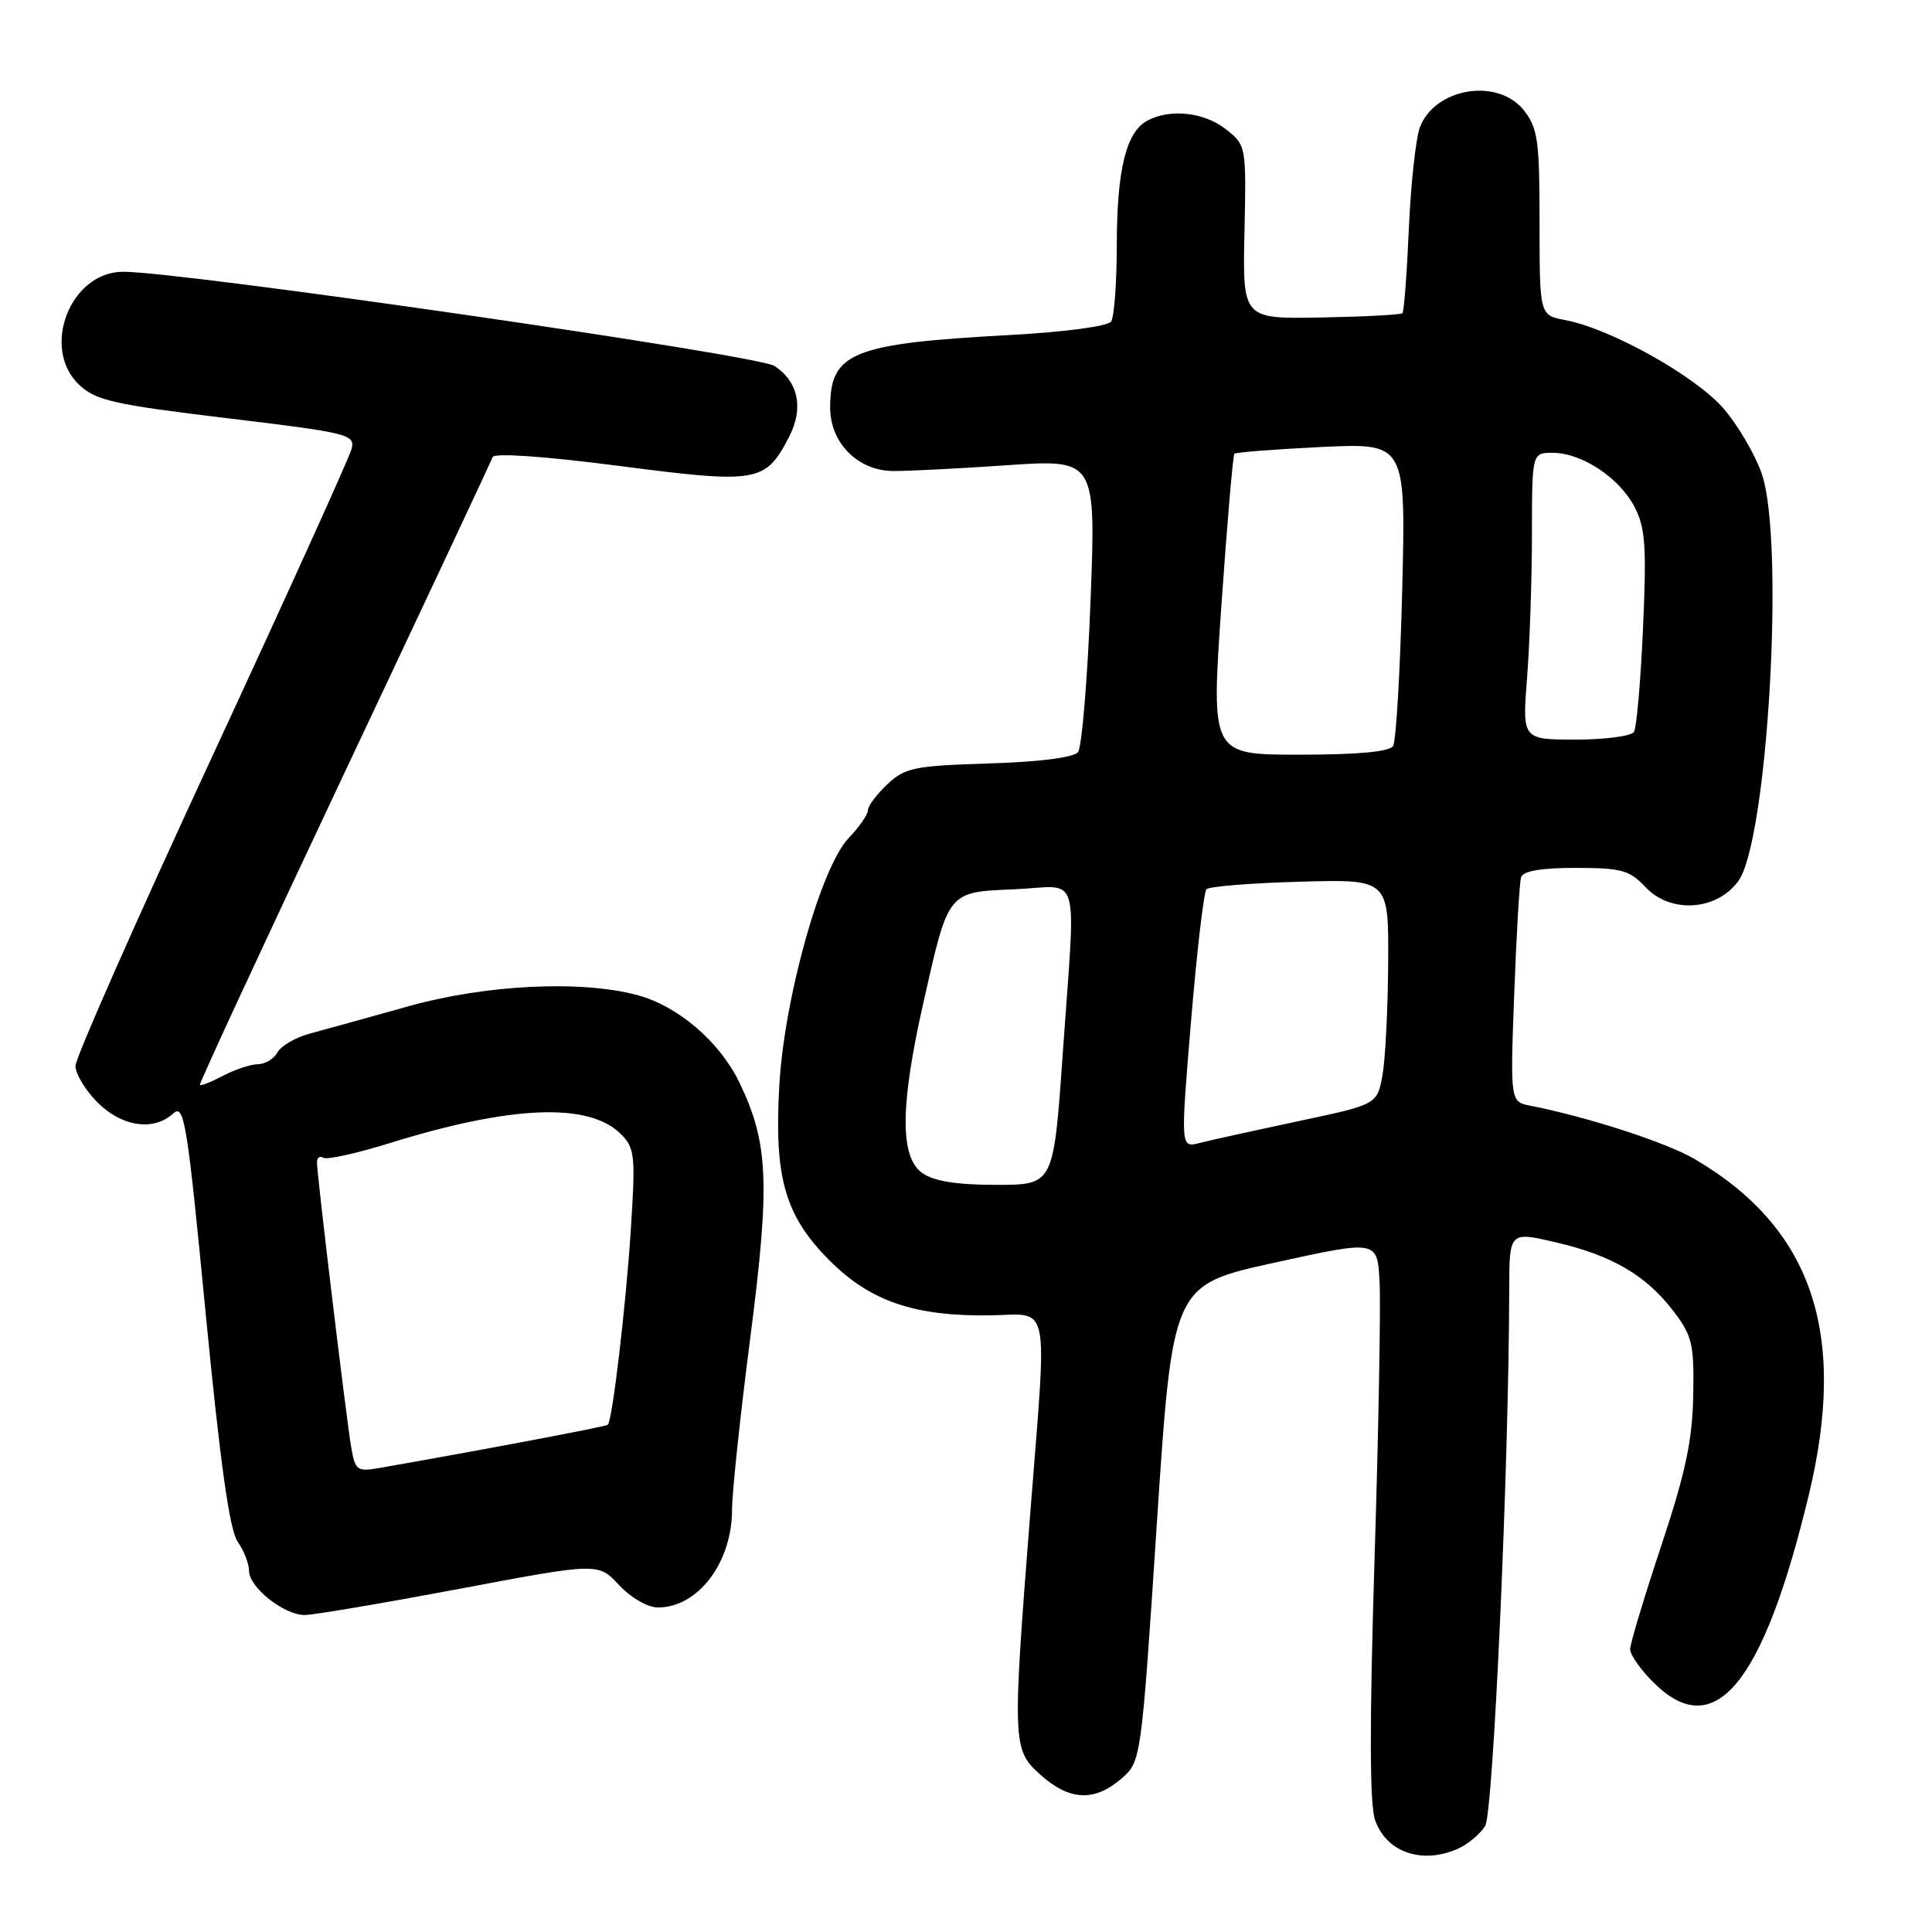 <?xml version="1.0" encoding="UTF-8" standalone="no"?>
<!DOCTYPE svg PUBLIC "-//W3C//DTD SVG 1.1//EN" "http://www.w3.org/Graphics/SVG/1.1/DTD/svg11.dtd" >
<svg xmlns="http://www.w3.org/2000/svg" xmlns:xlink="http://www.w3.org/1999/xlink" version="1.1" viewBox="0 0 256 256">
 <g >
 <path fill="currentColor"
d=" M 193.26 244.93 C 194.55 244.34 196.14 243.00 196.79 241.96 C 197.87 240.23 199.94 194.16 199.98 170.84 C 200.00 163.18 200.00 163.18 206.18 164.62 C 213.65 166.36 218.13 169.00 221.77 173.77 C 224.23 177.00 224.49 178.11 224.36 184.93 C 224.25 190.87 223.34 195.16 220.11 204.87 C 217.85 211.67 216.00 217.82 216.00 218.54 C 216.00 219.26 217.38 221.23 219.08 222.92 C 227.16 231.01 233.59 223.28 239.65 198.20 C 244.86 176.64 240.14 162.72 224.53 153.57 C 220.80 151.39 210.40 148.01 202.81 146.52 C 200.11 145.99 200.11 145.99 200.64 131.74 C 200.93 123.91 201.34 116.94 201.55 116.25 C 201.81 115.41 204.18 115.00 208.79 115.00 C 214.85 115.00 215.93 115.30 218.04 117.55 C 221.35 121.07 227.41 120.69 230.31 116.79 C 234.21 111.55 236.52 71.81 233.45 62.79 C 232.59 60.29 230.33 56.40 228.41 54.17 C 224.73 49.87 213.44 43.55 207.43 42.42 C 204.00 41.78 204.00 41.78 204.00 29.52 C 204.00 18.64 203.77 16.97 201.93 14.63 C 198.49 10.26 190.13 11.62 188.14 16.88 C 187.60 18.32 186.94 24.37 186.68 30.31 C 186.42 36.26 186.04 41.29 185.83 41.50 C 185.63 41.71 180.77 41.96 175.05 42.07 C 164.65 42.26 164.65 42.26 164.90 30.76 C 165.14 19.32 165.13 19.25 162.44 17.13 C 159.56 14.86 155.05 14.37 152.04 15.98 C 149.22 17.49 148.00 22.44 147.98 32.40 C 147.98 37.40 147.64 41.99 147.23 42.60 C 146.81 43.23 141.21 43.98 134.00 44.38 C 112.88 45.52 110.00 46.68 110.00 54.02 C 110.00 58.65 113.62 62.33 118.25 62.41 C 120.04 62.44 126.84 62.10 133.36 61.65 C 145.22 60.84 145.22 60.84 144.50 79.67 C 144.10 90.03 143.35 99.02 142.84 99.66 C 142.26 100.38 137.70 100.96 131.03 101.16 C 121.14 101.47 119.92 101.72 117.58 103.92 C 116.16 105.26 115.00 106.81 115.00 107.37 C 115.00 107.93 113.86 109.58 112.46 111.04 C 108.79 114.87 103.95 132.08 103.27 143.73 C 102.55 156.05 103.99 161.09 109.95 167.05 C 115.36 172.45 121.21 174.44 131.24 174.29 C 139.26 174.17 138.77 171.71 136.51 200.56 C 134.12 231.11 134.15 231.85 137.88 235.18 C 141.70 238.60 145.00 238.76 148.55 235.71 C 151.21 233.42 151.21 233.42 153.29 201.84 C 155.37 170.27 155.37 170.27 168.93 167.30 C 182.50 164.32 182.50 164.32 182.80 169.81 C 182.97 172.83 182.67 189.44 182.13 206.73 C 181.46 228.44 181.48 239.08 182.20 241.16 C 183.71 245.47 188.49 247.10 193.26 244.93 Z  M 60.88 210.53 C 79.26 207.06 79.26 207.06 82.03 210.03 C 83.60 211.71 85.83 213.00 87.18 213.00 C 92.50 213.00 97.00 207.05 97.00 200.03 C 97.00 197.79 98.09 187.53 99.42 177.23 C 102.06 156.73 101.83 151.42 97.96 143.41 C 95.35 138.03 89.86 133.32 84.50 131.87 C 77.02 129.84 64.35 130.46 54.00 133.37 C 48.77 134.83 42.96 136.45 41.08 136.95 C 39.19 137.45 37.26 138.57 36.78 139.43 C 36.30 140.30 35.14 141.00 34.20 141.01 C 33.27 141.01 31.20 141.69 29.60 142.52 C 28.01 143.36 26.60 143.92 26.48 143.77 C 26.35 143.62 34.96 125.05 45.60 102.50 C 56.24 79.95 65.10 61.08 65.28 60.56 C 65.49 59.99 72.27 60.47 82.06 61.74 C 100.41 64.12 101.42 63.95 104.56 57.88 C 106.52 54.10 105.79 50.56 102.62 48.49 C 100.41 47.04 24.24 36.02 16.34 36.01 C 9.31 35.99 5.35 46.16 10.51 51.01 C 12.71 53.07 15.11 53.61 30.06 55.41 C 46.19 57.35 47.07 57.56 46.59 59.48 C 46.31 60.59 37.96 79.01 28.04 100.41 C 18.12 121.81 10.00 140.18 10.00 141.24 C 10.00 142.29 11.32 144.47 12.92 146.08 C 16.15 149.30 20.33 149.92 22.95 147.55 C 24.41 146.22 24.79 148.54 27.26 174.11 C 29.18 193.89 30.42 202.76 31.49 204.28 C 32.32 205.47 33.00 207.21 33.00 208.15 C 33.00 210.33 37.63 214.00 40.38 214.00 C 41.55 213.99 50.77 212.43 60.88 210.53 Z  M 122.22 155.44 C 119.22 153.34 119.26 146.54 122.36 132.83 C 125.72 117.95 125.50 118.22 134.50 117.83 C 143.35 117.44 142.56 114.69 140.81 139.75 C 139.60 157.00 139.60 157.00 132.02 157.00 C 126.78 157.00 123.76 156.52 122.22 155.44 Z  M 157.82 135.31 C 158.59 126.06 159.51 118.20 159.86 117.83 C 160.21 117.46 165.79 117.01 172.25 116.83 C 184.00 116.50 184.00 116.50 183.94 127.50 C 183.91 133.55 183.57 140.27 183.19 142.43 C 182.49 146.35 182.49 146.35 171.99 148.57 C 166.22 149.80 160.36 151.09 158.96 151.45 C 156.42 152.11 156.42 152.11 157.82 135.31 Z  M 161.84 80.25 C 162.60 69.39 163.37 60.33 163.56 60.13 C 163.75 59.93 168.94 59.53 175.09 59.23 C 186.28 58.70 186.28 58.70 185.80 78.20 C 185.53 88.92 184.99 98.21 184.59 98.85 C 184.12 99.61 179.93 100.00 172.17 100.00 C 160.47 100.00 160.47 100.00 161.84 80.25 Z  M 202.35 89.75 C 202.70 85.21 202.99 76.66 202.99 70.75 C 203.00 60.00 203.00 60.00 205.75 60.00 C 209.60 60.01 214.59 63.31 216.59 67.18 C 218.02 69.94 218.19 72.42 217.71 83.20 C 217.40 90.21 216.86 96.41 216.51 96.98 C 216.17 97.54 212.69 98.00 208.79 98.00 C 201.70 98.00 201.70 98.00 202.35 89.75 Z  M 46.54 191.79 C 45.88 187.92 42.00 155.67 42.00 154.02 C 42.00 153.39 42.38 153.12 42.85 153.41 C 43.32 153.70 47.26 152.83 51.60 151.48 C 67.79 146.45 78.05 146.05 82.27 150.27 C 84.12 152.12 84.22 153.09 83.59 162.89 C 82.94 173.02 81.15 188.17 80.54 188.79 C 80.30 189.03 63.90 192.13 50.30 194.51 C 47.32 195.03 47.07 194.85 46.54 191.79 Z "/>
</g>
</svg>